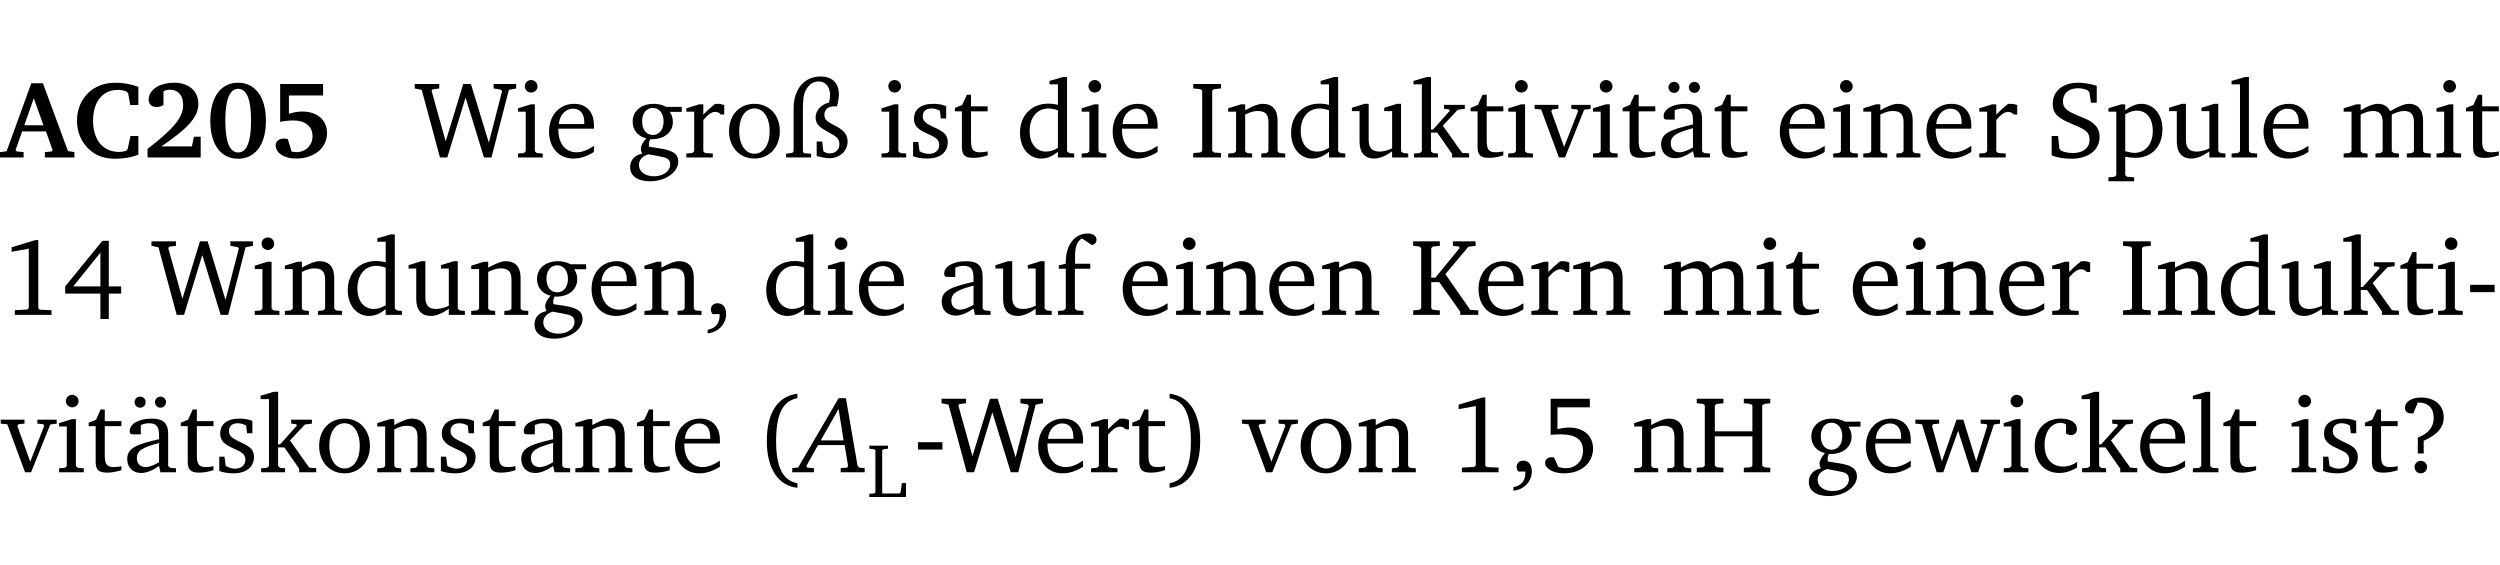 <?xml version="1.0" encoding="UTF-8" standalone="no"?>
<svg
   width="218.384pt"
   height="49.334pt"
   viewBox="0 0 218.384 49.334"
   version="1.2"
   id="svg474"
   sodipodi:docname="1be4a1d43fc7.pdf"
   xmlns:inkscape="http://www.inkscape.org/namespaces/inkscape"
   xmlns:sodipodi="http://sodipodi.sourceforge.net/DTD/sodipodi-0.dtd"
   xmlns:xlink="http://www.w3.org/1999/xlink"
   xmlns="http://www.w3.org/2000/svg"
   xmlns:svg="http://www.w3.org/2000/svg">
  <sodipodi:namedview
     id="namedview476"
     pagecolor="#ffffff"
     bordercolor="#000000"
     borderopacity="0.25"
     inkscape:showpageshadow="2"
     inkscape:pageopacity="0.0"
     inkscape:pagecheckerboard="0"
     inkscape:deskcolor="#d1d1d1"
     inkscape:document-units="pt" />
  <defs
     id="defs139">
    <g
       id="g137">
      <symbol
         overflow="visible"
         id="glyph0-0">
        <path
           style="stroke:none"
           d=""
           id="path2" />
      </symbol>
      <symbol
         overflow="visible"
         id="glyph0-1">
        <path
           style="stroke:none"
           d="m 2.625,-6.484 -2.156,5.938 -0.578,0.078 V 0 h 2.062 V -0.469 L 1.344,-0.531 1.25,-0.656 1.828,-2.281 H 3.906 l 0.578,1.625 -0.062,0.125 -0.609,0.062 V 0 h 2.578 v -0.469 l -0.562,-0.094 -2.188,-5.922 z m 0.219,1.312 L 3.688,-2.812 H 2.016 Z m 0,0"
           id="path5" />
      </symbol>
      <symbol
         overflow="visible"
         id="glyph0-2">
        <path
           style="stroke:none"
           d="M 5.75,-0.234 V -1.875 H 5.062 l -0.25,1.156 -0.141,0.141 c -0.219,0.062 -0.422,0.094 -0.578,0.094 -1.422,0 -2.297,-1.016 -2.297,-2.734 0,-1.688 0.859,-2.688 2.172,-2.688 0.25,0 0.5,0.047 0.75,0.141 l 0.141,0.156 0.188,1.031 H 5.75 v -1.594 C 5.109,-6.406 4.453,-6.531 3.797,-6.531 c -1,0 -1.812,0.297 -2.406,0.875 -0.656,0.625 -1,1.484 -1,2.453 0,1.219 0.594,2.297 1.594,2.891 0.469,0.281 1.062,0.422 1.75,0.422 C 4.438,0.109 5.109,0 5.75,-0.234 Z m 0,0"
           id="path8" />
      </symbol>
      <symbol
         overflow="visible"
         id="glyph0-3">
        <path
           style="stroke:none"
           d="m 1.656,-0.969 c 2.125,-1.453 3.234,-2.469 3.234,-3.703 0,-1.109 -0.812,-1.859 -2.094,-1.859 -1.375,0 -2.25,0.672 -2.25,1.469 0,0.391 0.266,0.656 0.688,0.656 0.188,0 0.391,-0.047 0.609,-0.172 v -1.219 c 0.188,-0.078 0.375,-0.125 0.547,-0.125 0.734,0 1.172,0.484 1.172,1.344 0,1.188 -1.078,2.25 -3.109,3.828 V 0 H 5.094 V -1.812 H 4.5 l -0.172,0.844 z m 0,0"
           id="path11" />
      </symbol>
      <symbol
         overflow="visible"
         id="glyph0-4">
        <path
           style="stroke:none"
           d="m 2.797,-6.531 c -1.469,0 -2.422,1.219 -2.422,3.328 0,2.109 0.953,3.312 2.422,3.312 1.484,0 2.438,-1.203 2.438,-3.312 0,-2.109 -0.953,-3.328 -2.438,-3.328 z M 2.812,-6 c 0.75,0 1.125,0.938 1.125,2.781 0,1.859 -0.375,2.781 -1.125,2.781 -0.75,0 -1.125,-0.938 -1.125,-2.797 C 1.688,-5.078 2.078,-6 2.812,-6 Z m 0,0"
           id="path14" />
      </symbol>
      <symbol
         overflow="visible"
         id="glyph0-5">
        <path
           style="stroke:none"
           d="m 0.922,-6.422 v 3.312 c 0.375,-0.078 0.766,-0.125 1.156,-0.125 1.047,0 1.672,0.531 1.672,1.375 0,0.797 -0.609,1.391 -1.375,1.391 -0.156,0 -0.297,-0.016 -0.453,-0.047 L 1.594,-1.594 c -0.125,-0.047 -0.25,-0.062 -0.344,-0.062 -0.438,0 -0.719,0.266 -0.719,0.594 0,0.625 0.672,1.156 1.766,1.156 1.641,0 2.719,-0.953 2.719,-2.234 0,-1.125 -0.844,-1.875 -2.172,-1.875 -0.359,0 -0.734,0.062 -1.156,0.203 v -1.609 h 2.984 v -1 z m 0,0"
           id="path17" />
      </symbol>
      <symbol
         overflow="visible"
         id="glyph1-0">
        <path
           style="stroke:none"
           d=""
           id="path20" />
      </symbol>
      <symbol
         overflow="visible"
         id="glyph1-1">
        <path
           style="stroke:none"
           d="M 2.203,0 H 2.844 L 4.438,-5.234 6.047,0 h 0.656 l 1.516,-5.906 0.641,-0.125 v -0.391 h -1.969 v 0.391 l 0.641,0.109 0.094,0.141 -1.156,4.484 -1.562,-5.125 H 4.234 l -1.531,5.016 -1.234,-4.422 0.078,-0.125 0.594,-0.078 V -6.422 H 0 v 0.391 l 0.609,0.125 z m 0,0"
           id="path23" />
      </symbol>
      <symbol
         overflow="visible"
         id="glyph1-2">
        <path
           style="stroke:none"
           d="m 1.469,-6.766 c -0.297,0 -0.547,0.234 -0.547,0.547 0,0.312 0.25,0.547 0.547,0.547 0.312,0 0.562,-0.234 0.562,-0.547 0,-0.297 -0.25,-0.547 -0.562,-0.547 z m -0.031,2.125 -1.109,0.344 V -4 H 1 v 3.453 L 0.844,-0.391 0.328,-0.344 V 0 h 2.156 V -0.344 L 1.969,-0.391 1.797,-0.547 v -4.094 z m 0,0"
           id="path26" />
      </symbol>
      <symbol
         overflow="visible"
         id="glyph1-3">
        <path
           style="stroke:none"
           d="m 4.281,-1.016 c -0.547,0.359 -1.016,0.562 -1.5,0.562 -0.969,0 -1.609,-0.734 -1.609,-1.953 0,-0.031 0,-0.078 0,-0.109 H 4.281 c 0,-0.109 0,-0.203 0,-0.297 0,-1.172 -0.672,-1.875 -1.719,-1.875 -1.281,0 -2.203,0.984 -2.203,2.422 0,1.406 0.859,2.359 2.125,2.359 0.609,0 1.219,-0.203 1.797,-0.578 z M 3.438,-2.922 H 1.219 c 0.062,-0.812 0.609,-1.344 1.219,-1.344 0.641,0 1,0.422 1,1.203 0,0.047 0,0.094 0,0.141 z m 0,0"
           id="path29" />
      </symbol>
      <symbol
         overflow="visible"
         id="glyph1-4">
        <path
           style="stroke:none"
           d="M 3.531,-4.422 C 3.172,-4.609 2.812,-4.688 2.453,-4.688 c -1.141,0 -1.859,0.641 -1.859,1.562 0,0.719 0.453,1.281 1.188,1.453 -0.312,0.359 -0.469,0.656 -0.469,0.906 0,0.156 0.047,0.297 0.109,0.438 C 0.766,-0.219 0.375,0.234 0.375,0.844 0.375,1.609 1.016,2.078 2.109,2.078 2.844,2.078 3.5,1.859 4,1.453 4.375,1.141 4.578,0.734 4.578,0.375 c 0,-0.703 -0.5,-1 -1.625,-1.172 L 2.031,-0.938 c 0,-0.109 -0.016,-0.188 -0.016,-0.234 0,-0.141 0.047,-0.297 0.109,-0.422 0.062,0 0.109,0 0.156,0 1.109,0 1.828,-0.641 1.828,-1.5 0,-0.328 -0.078,-0.609 -0.266,-0.891 h 1.047 v -0.438 z m -1.172,0.094 c 0.547,0 0.938,0.453 0.938,1.188 0,0.719 -0.391,1.172 -0.938,1.172 -0.562,0 -0.938,-0.453 -0.938,-1.172 0,-0.734 0.375,-1.188 0.938,-1.188 z M 1.969,-0.281 2.891,-0.109 C 3.562,0.016 3.875,0.109 3.875,0.625 c 0,0.547 -0.578,1.016 -1.422,1.016 -0.797,0 -1.312,-0.438 -1.312,-0.984 0,-0.422 0.297,-0.781 0.828,-0.938 z m 0,0"
           id="path32" />
      </symbol>
      <symbol
         overflow="visible"
         id="glyph1-5">
        <path
           style="stroke:none"
           d="m 0.281,0 h 2.312 V -0.344 L 1.922,-0.391 1.766,-0.547 V -3.281 c 0.391,-0.453 0.719,-0.703 1.031,-0.703 0.203,0 0.375,0.078 0.5,0.234 H 3.594 V -4.578 C 3.391,-4.656 3.219,-4.688 3.016,-4.688 c -0.078,0 -0.156,0 -0.234,0.016 C 2.438,-4.406 2.094,-4.094 1.766,-3.75 v -0.891 h -0.375 L 0.281,-4.297 V -4 h 0.688 v 3.453 L 0.797,-0.391 0.281,-0.344 Z m 0,0"
           id="path35" />
      </symbol>
      <symbol
         overflow="visible"
         id="glyph1-6">
        <path
           style="stroke:none"
           d="m 2.578,-4.688 c -1.297,0 -2.219,0.953 -2.219,2.391 0,1.406 0.938,2.391 2.219,2.391 1.281,0 2.219,-0.984 2.219,-2.391 0,-1.422 -0.938,-2.391 -2.219,-2.391 z m 0,0.406 c 0.766,0 1.328,0.75 1.328,1.984 0,1.234 -0.562,1.969 -1.328,1.969 -0.766,0 -1.328,-0.75 -1.328,-1.969 0,-1.25 0.547,-1.984 1.328,-1.984 z m 0,0"
           id="path38" />
      </symbol>
      <symbol
         overflow="visible"
         id="glyph1-7">
        <path
           style="stroke:none"
           d="m 4.625,-4.453 c 0.109,-0.375 0.172,-0.719 0.172,-1.062 0,-1 -0.594,-1.562 -1.609,-1.562 -1.375,0 -2.344,1.078 -2.344,2.781 v 3.75 L 0.734,-0.406 0.188,-0.328 V 0 H 2.375 V -0.328 L 1.734,-0.375 1.656,-0.547 V -4.125 c 0,-0.766 0.031,-1.344 0.25,-1.75 0.281,-0.516 0.656,-0.766 1.141,-0.766 0.578,0 0.984,0.469 0.984,1.188 0,0.188 -0.031,0.406 -0.094,0.656 C 3.219,-4.625 2.766,-4.094 2.766,-3.5 c 0,0.656 0.453,0.922 1.188,1.328 0.562,0.312 0.891,0.484 0.891,1.016 0,0.438 -0.328,0.797 -0.828,0.797 -0.234,0 -0.406,-0.062 -0.578,-0.188 L 3.344,-1.391 H 2.859 V -0.125 C 3.344,0 3.703,0.062 3.953,0.062 c 0.969,0 1.609,-0.656 1.609,-1.469 0,-0.531 -0.297,-0.938 -0.922,-1.281 -0.688,-0.375 -1.109,-0.516 -1.109,-1.047 0,-0.438 0.312,-0.734 0.859,-0.734 0.062,0 0.141,0 0.234,0.016 z m 0,0"
           id="path41" />
      </symbol>
      <symbol
         overflow="visible"
         id="glyph1-8">
        <path
           style="stroke:none"
           d="M 3.297,-4.484 C 2.969,-4.625 2.594,-4.688 2.172,-4.688 c -1.094,0 -1.688,0.484 -1.688,1.328 0,0.641 0.422,0.953 1.234,1.312 0.625,0.281 0.969,0.453 0.969,0.953 0,0.453 -0.344,0.781 -0.906,0.781 -0.266,0 -0.531,-0.078 -0.812,-0.234 l -0.109,-0.812 H 0.406 v 1.25 c 0.328,0.125 0.75,0.203 1.234,0.203 1.125,0 1.797,-0.547 1.797,-1.438 0,-0.359 -0.141,-0.641 -0.375,-0.828 -0.312,-0.25 -0.672,-0.391 -1,-0.547 C 1.516,-2.984 1.25,-3.188 1.25,-3.594 c 0,-0.438 0.281,-0.688 0.781,-0.688 0.234,0 0.469,0.062 0.719,0.203 l 0.078,0.672 h 0.469 z m 0,0"
           id="path44" />
      </symbol>
      <symbol
         overflow="visible"
         id="glyph1-9">
        <path
           style="stroke:none"
           d="m 0.844,-4.031 v 3.094 c 0,0.672 0.203,0.969 1,0.969 0.359,0 0.797,-0.062 1.25,-0.219 v -0.344 c -0.219,0.047 -0.438,0.078 -0.672,0.078 -0.656,0 -0.781,-0.328 -0.781,-1.047 V -4.031 H 3.094 v -0.438 H 1.641 V -5.484 H 1.281 L 0.875,-4.594 0.234,-4.328 v 0.297 z m 0,0"
           id="path47" />
      </symbol>
      <symbol
         overflow="visible"
         id="glyph1-10">
        <path
           style="stroke:none"
           d="M 3.656,-6.391 V -4.594 C 3.359,-4.672 3.078,-4.703 2.812,-4.703 c -1.453,0 -2.469,1.016 -2.469,2.547 0,1.344 0.797,2.25 1.844,2.25 0.531,0 0.984,-0.203 1.469,-0.594 V 0 H 5.078 V -0.344 L 4.625,-0.391 4.453,-0.547 V -7.031 H 4.094 L 2.922,-6.688 v 0.297 z m 0,5.547 C 3.312,-0.625 2.969,-0.516 2.625,-0.516 c -0.859,0 -1.438,-0.672 -1.438,-1.797 0,-1.203 0.672,-1.969 1.641,-1.969 0.219,0 0.516,0.047 0.828,0.156 z m 0,0"
           id="path50" />
      </symbol>
      <symbol
         overflow="visible"
         id="glyph1-11">
        <path
           style="stroke:none"
           d="M 0.328,0 H 2.75 V -0.391 L 2.141,-0.438 1.984,-0.578 V -5.844 l 0.156,-0.125 L 2.75,-6.031 V -6.422 H 0.328 v 0.391 l 0.625,0.062 0.156,0.125 v 5.266 l -0.156,0.141 -0.625,0.047 z m 0,0"
           id="path53" />
      </symbol>
      <symbol
         overflow="visible"
         id="glyph1-12">
        <path
           style="stroke:none"
           d="M 0.281,0 H 2.375 V -0.344 L 1.922,-0.391 1.766,-0.547 V -3.75 c 0.406,-0.203 0.766,-0.312 1.062,-0.312 0.703,0 0.969,0.281 0.969,0.984 v 2.531 l -0.156,0.156 -0.469,0.047 V 0 h 2.094 V -0.344 L 4.75,-0.391 4.594,-0.547 v -2.688 c 0,-0.969 -0.469,-1.453 -1.297,-1.453 -0.406,0 -0.891,0.219 -1.531,0.562 v -0.516 h -0.375 L 0.281,-4.297 V -4 h 0.688 v 3.453 L 0.797,-0.391 0.281,-0.344 Z m 0,0"
           id="path56" />
      </symbol>
      <symbol
         overflow="visible"
         id="glyph1-13">
        <path
           style="stroke:none"
           d="M 1.359,-4.688 0.25,-4.344 v 0.297 H 0.922 V -1.375 c 0,0.969 0.469,1.469 1.281,1.469 0.469,0 0.984,-0.219 1.562,-0.625 V 0 h 1.406 V -0.344 L 4.719,-0.391 4.547,-0.547 V -4.688 H 4.188 l -1.109,0.344 v 0.297 h 0.688 v 3.25 C 3.359,-0.609 3,-0.516 2.656,-0.516 c -0.641,0 -0.938,-0.328 -0.938,-1.016 V -4.688 Z m 0,0"
           id="path59" />
      </symbol>
      <symbol
         overflow="visible"
         id="glyph1-14">
        <path
           style="stroke:none"
           d="m 0.234,0 h 2.094 v -0.344 l -0.438,-0.047 -0.172,-0.156 v -1.625 H 2.266 L 3.562,-0.312 V 0 H 5.047 V -0.359 L 4.438,-0.406 2.75,-2.781 4.062,-4.172 4.672,-4.25 v -0.344 h -1.812 V -4.25 l 0.438,0.047 0.062,0.125 -1.469,1.641 H 1.719 v -4.594 h -0.375 L 0.188,-6.688 v 0.297 h 0.734 v 5.844 L 0.75,-0.391 0.234,-0.344 Z m 0,0"
           id="path62" />
      </symbol>
      <symbol
         overflow="visible"
         id="glyph1-15">
        <path
           style="stroke:none"
           d="M -0.047,-4.594 V -4.25 L 0.531,-4.188 2.078,0 h 0.531 L 4.281,-4.172 4.844,-4.25 V -4.594 H 3.156 V -4.25 l 0.516,0.047 0.078,0.156 -1.219,3.125 -1.125,-3.125 0.109,-0.156 L 2.031,-4.25 v -0.344 z m 0,0"
           id="path65" />
      </symbol>
      <symbol
         overflow="visible"
         id="glyph1-16">
        <path
           style="stroke:none"
           d="M 3.188,-0.547 3.312,0 H 4.672 V -0.344 L 4.156,-0.391 3.984,-0.547 V -3.312 c 0,-0.969 -0.422,-1.375 -1.422,-1.375 -1.203,0 -1.938,0.484 -1.938,1.078 0,0.219 0.078,0.297 0.297,0.297 H 1.594 V -4.125 c 0.25,-0.109 0.484,-0.156 0.719,-0.156 0.688,0 0.875,0.328 0.875,1.078 v 0.312 C 1.281,-2.438 0.406,-2.156 0.406,-1.156 c 0,0.719 0.469,1.219 1.219,1.219 0.453,0 0.969,-0.203 1.562,-0.609 z m 0,-0.328 C 2.719,-0.609 2.328,-0.453 2.016,-0.453 1.531,-0.453 1.25,-0.766 1.25,-1.234 1.25,-1.938 1.844,-2.188 3.188,-2.562 Z M 1.547,-6.609 c -0.281,0 -0.5,0.219 -0.5,0.484 0,0.266 0.219,0.484 0.5,0.484 0.266,0 0.469,-0.219 0.469,-0.484 0,-0.266 -0.203,-0.484 -0.469,-0.484 z m 1.766,0 c -0.266,0 -0.484,0.219 -0.484,0.484 0,0.266 0.219,0.484 0.484,0.484 0.266,0 0.484,-0.219 0.484,-0.484 0,-0.266 -0.219,-0.484 -0.484,-0.484 z m 0,0"
           id="path68" />
      </symbol>
      <symbol
         overflow="visible"
         id="glyph1-17">
        <path
           style="stroke:none"
           d="m 0.578,-0.188 c 0.438,0.188 1.031,0.297 1.719,0.297 1.531,0 2.469,-0.781 2.469,-1.922 0,-0.422 -0.141,-0.766 -0.422,-1.047 -0.438,-0.438 -0.953,-0.578 -1.438,-0.781 -0.875,-0.375 -1.344,-0.609 -1.344,-1.25 0,-0.703 0.5,-1.156 1.312,-1.156 0.328,0 0.609,0.062 0.859,0.188 L 3.875,-5.688 4.016,-4.781 h 0.5 V -6.266 C 3.953,-6.438 3.406,-6.531 2.891,-6.531 c -1.359,0 -2.219,0.75 -2.219,1.844 0,0.922 0.562,1.281 1.625,1.734 1.047,0.453 1.594,0.625 1.594,1.406 0,0.672 -0.516,1.156 -1.438,1.156 -0.438,0 -0.797,-0.078 -1.078,-0.219 L 1.25,-0.781 1.141,-1.875 h -0.562 z m 0,0"
           id="path71" />
      </symbol>
      <symbol
         overflow="visible"
         id="glyph1-18">
        <path
           style="stroke:none"
           d="m 0.219,2.078 h 2.25 V 1.734 L 1.859,1.688 1.688,1.547 V -0.062 C 2.047,0 2.344,0.031 2.578,0.031 4,0.031 4.938,-0.953 4.938,-2.453 4.938,-3.797 4.156,-4.688 3.094,-4.688 2.656,-4.688 2.203,-4.5 1.688,-4.125 V -4.641 H 1.328 L 0.219,-4.297 V -4 h 0.688 V 1.547 L 0.734,1.688 0.219,1.734 Z m 1.469,-2.625 v -3.219 c 0.375,-0.219 0.688,-0.328 1.016,-0.328 0.828,0 1.391,0.656 1.391,1.766 0,1.172 -0.656,1.922 -1.594,1.922 -0.219,0 -0.484,-0.047 -0.812,-0.141 z m 0,0"
           id="path74" />
      </symbol>
      <symbol
         overflow="visible"
         id="glyph1-19">
        <path
           style="stroke:none"
           d="M 0.266,0 H 2.5 V -0.344 L 1.953,-0.391 1.781,-0.547 V -7.031 H 1.422 l -1.156,0.344 v 0.297 H 1 v 5.844 l -0.172,0.156 -0.562,0.047 z m 0,0"
           id="path77" />
      </symbol>
      <symbol
         overflow="visible"
         id="glyph1-20">
        <path
           style="stroke:none"
           d="M 4.344,-4.047 C 4.125,-4.469 3.766,-4.688 3.297,-4.688 c -0.406,0 -0.906,0.188 -1.531,0.562 v -0.516 h -0.375 L 0.281,-4.297 V -4 h 0.688 v 3.453 L 0.797,-0.391 0.281,-0.344 V 0 H 2.375 V -0.344 L 1.922,-0.391 1.766,-0.547 V -3.75 C 2.188,-3.953 2.531,-4.062 2.844,-4.062 c 0.578,0 0.844,0.312 0.844,0.984 v 2.531 L 3.531,-0.391 3.062,-0.344 V 0 H 5.109 V -0.344 L 4.656,-0.391 4.484,-0.547 V -3.75 c 0.406,-0.203 0.781,-0.312 1.078,-0.312 0.594,0 0.859,0.312 0.859,0.984 v 2.531 L 6.25,-0.391 5.797,-0.344 V 0 h 2.094 V -0.344 L 7.375,-0.391 7.219,-0.547 v -2.688 c 0,-0.953 -0.484,-1.453 -1.234,-1.453 -0.375,0 -0.922,0.219 -1.641,0.641 z m 0,0"
           id="path80" />
      </symbol>
      <symbol
         overflow="visible"
         id="glyph1-21">
        <path
           style="stroke:none"
           d="m 2.969,-6.531 -2.062,0.625 v 0.391 l 1.5,-0.266 V -0.625 l -0.125,0.156 -1.094,0.062 V 0 h 3.203 v -0.406 l -1.031,-0.047 -0.125,-0.141 v -5.938 z m 0,0"
           id="path83" />
      </symbol>
      <symbol
         overflow="visible"
         id="glyph1-22">
        <path
           style="stroke:none"
           d="m 3.516,-6.469 -3.25,3.984 v 0.625 H 3.344 v 2.219 h 0.734 v -2.219 H 5.156 v -0.625 H 4.078 V -6.469 Z M 3.344,-5.438 v 2.953 h -2.375 z m 0,0"
           id="path86" />
      </symbol>
      <symbol
         overflow="visible"
         id="glyph1-23">
        <path
           style="stroke:none"
           d="m 0.375,1.609 c 0.969,-0.094 1.609,-0.844 1.609,-1.672 0,-0.609 -0.281,-0.953 -0.766,-0.953 -0.312,0 -0.562,0.219 -0.562,0.531 0,0.172 0.047,0.297 0.156,0.422 h 0.609 c 0,0.031 0,0.078 0,0.094 0,0.703 -0.344,1.141 -1.047,1.266 z m 0,0"
           id="path89" />
      </symbol>
      <symbol
         overflow="visible"
         id="glyph1-24">
        <path
           style="stroke:none"
           d="M 3.188,-0.547 3.312,0 H 4.672 V -0.344 L 4.156,-0.391 3.984,-0.547 V -3.312 c 0,-0.969 -0.422,-1.375 -1.422,-1.375 -1.203,0 -1.938,0.484 -1.938,1.078 0,0.219 0.078,0.297 0.297,0.297 H 1.594 V -4.125 c 0.25,-0.109 0.484,-0.156 0.719,-0.156 0.688,0 0.875,0.328 0.875,1.078 v 0.312 C 1.281,-2.438 0.406,-2.156 0.406,-1.156 c 0,0.719 0.469,1.219 1.219,1.219 0.453,0 0.969,-0.203 1.562,-0.609 z m 0,-0.328 C 2.719,-0.609 2.328,-0.453 2.016,-0.453 1.531,-0.453 1.25,-0.766 1.25,-1.234 1.25,-1.938 1.844,-2.188 3.188,-2.562 Z m 0,0"
           id="path92" />
      </symbol>
      <symbol
         overflow="visible"
         id="glyph1-25">
        <path
           style="stroke:none"
           d="M 0.281,0 H 2.5 V -0.344 L 1.906,-0.391 1.75,-0.547 V -4.031 h 1.344 v -0.438 H 1.766 v -0.703 c 0,-0.797 0.203,-1.297 0.609,-1.5 L 3.25,-6.094 c 0.25,-0.062 0.391,-0.25 0.391,-0.469 0,-0.312 -0.297,-0.547 -0.75,-0.547 -1.125,0 -1.938,0.938 -1.938,2.531 0,0.031 0,0.062 0,0.109 L 0.344,-4.328 v 0.297 h 0.609 v 3.484 l -0.172,0.156 -0.5,0.047 z m 0,0"
           id="path95" />
      </symbol>
      <symbol
         overflow="visible"
         id="glyph1-26">
        <path
           style="stroke:none"
           d="M 0.312,0 H 2.641 V -0.391 L 2.047,-0.438 1.891,-0.578 v -2.281 H 2.594 L 4.422,-0.281 V 0 H 6 V -0.391 L 5.297,-0.438 3.125,-3.562 5.141,-5.953 5.766,-6.031 V -6.422 H 3.781 v 0.391 l 0.531,0.062 0.062,0.125 L 2.25,-3.25 H 1.891 v -2.594 l 0.156,-0.125 0.594,-0.062 V -6.422 H 0.312 v 0.391 l 0.547,0.062 0.156,0.125 v 5.266 L 0.859,-0.438 0.312,-0.391 Z m 0,0"
           id="path98" />
      </symbol>
      <symbol
         overflow="visible"
         id="glyph1-27">
        <path
           style="stroke:none"
           d="m 0.453,-2.625 v 0.641 H 2.594 V -2.625 Z m 0,0"
           id="path101" />
      </symbol>
      <symbol
         overflow="visible"
         id="glyph1-28">
        <path
           style="stroke:none"
           d="M 3.688,-6.859 C 1.984,-6.656 1.016,-5.219 1.016,-2.719 c 0,2.438 1.016,3.891 2.672,4.078 V 0.953 C 2.406,0.734 1.828,-0.469 1.828,-2.719 c 0,-2.297 0.547,-3.516 1.859,-3.75 z m 0,0"
           id="path104" />
      </symbol>
      <symbol
         overflow="visible"
         id="glyph1-29">
        <path
           style="stroke:none"
           d="m 0.297,-6.859 v 0.391 c 1.312,0.234 1.859,1.453 1.859,3.75 0,2.25 -0.578,3.453 -1.859,3.672 v 0.406 c 1.656,-0.188 2.672,-1.641 2.672,-4.078 0,-2.5 -0.969,-3.938 -2.672,-4.141 z m 0,0"
           id="path107" />
      </symbol>
      <symbol
         overflow="visible"
         id="glyph1-30">
        <path
           style="stroke:none"
           d="m 0.969,-6.422 v 3.156 C 1.172,-3.297 1.453,-3.312 1.812,-3.312 c 1.328,0 1.984,0.438 1.984,1.422 0,0.891 -0.609,1.531 -1.516,1.531 -0.203,0 -0.422,-0.031 -0.641,-0.109 l -0.375,-0.828 C 1.172,-1.312 1.094,-1.312 1.031,-1.312 c -0.328,0 -0.547,0.203 -0.547,0.5 0,0.453 0.656,0.906 1.641,0.906 1.562,0 2.547,-0.938 2.547,-2.172 0,-1.094 -0.812,-1.828 -2.094,-1.828 -0.297,0 -0.641,0.047 -1.016,0.141 v -1.906 h 2.828 v -0.75 z m 0,0"
           id="path110" />
      </symbol>
      <symbol
         overflow="visible"
         id="glyph1-31">
        <path
           style="stroke:none"
           d="m 0.312,-6.422 v 0.391 l 0.547,0.062 0.156,0.125 v 5.266 L 0.859,-0.438 0.312,-0.391 V 0 H 2.641 V -0.391 L 2.047,-0.438 1.891,-0.578 v -2.562 h 3.281 v 2.562 L 5.016,-0.438 4.422,-0.391 V 0 h 2.312 V -0.391 L 6.203,-0.438 6.031,-0.578 V -5.844 l 0.172,-0.125 0.531,-0.062 v -0.391 h -2.312 v 0.391 l 0.594,0.062 0.156,0.125 v 2.266 H 1.891 V -5.844 l 0.156,-0.125 0.594,-0.062 v -0.391 z m 0,0"
           id="path113" />
      </symbol>
      <symbol
         overflow="visible"
         id="glyph1-32">
        <path
           style="stroke:none"
           d="M -0.016,-4.594 V -4.25 L 0.562,-4.188 1.844,0 H 2.422 L 3.719,-3.625 4.875,0 H 5.469 L 6.844,-4.172 7.375,-4.25 V -4.594 H 5.688 V -4.25 l 0.516,0.047 0.062,0.156 -0.969,3.094 -1.125,-3.641 H 3.578 L 2.297,-0.953 1.438,-4.047 1.547,-4.203 2.062,-4.25 v -0.344 z m 0,0"
           id="path116" />
      </symbol>
      <symbol
         overflow="visible"
         id="glyph1-33">
        <path
           style="stroke:none"
           d="m 4.062,-0.406 v -0.5 C 3.656,-0.625 3.266,-0.5 2.844,-0.5 c -0.984,0 -1.625,-0.688 -1.625,-1.875 0,-1.203 0.594,-1.938 1.406,-1.938 0.172,0 0.312,0.047 0.469,0.141 v 0.781 C 3.234,-3.297 3.375,-3.25 3.516,-3.25 c 0.328,0 0.531,-0.203 0.531,-0.516 C 4.047,-4.312 3.531,-4.688 2.625,-4.688 c -1.344,0 -2.266,0.953 -2.266,2.391 0,1.406 0.844,2.359 2.141,2.359 0.516,0 1.031,-0.156 1.562,-0.469 z m 0,0"
           id="path119" />
      </symbol>
      <symbol
         overflow="visible"
         id="glyph1-34">
        <path
           style="stroke:none"
           d="m 2.172,-2.75 c 1.172,-0.516 1.75,-1.156 1.75,-2.047 0,-1.031 -0.766,-1.734 -1.984,-1.734 -0.859,0 -1.406,0.406 -1.406,0.891 0,0.312 0.203,0.5 0.562,0.5 0.062,0 0.125,0 0.172,0 L 1.656,-6.094 c 0.031,0 0.031,0 0.062,0 0.844,0 1.328,0.5 1.328,1.344 0,0.797 -0.469,1.375 -1.391,1.719 v 1.391 H 2.172 Z M 1.906,-1 C 1.609,-1 1.375,-0.766 1.375,-0.453 c 0,0.297 0.234,0.547 0.531,0.547 0.312,0 0.562,-0.25 0.562,-0.547 C 2.469,-0.766 2.219,-1 1.906,-1 Z m 0,0"
           id="path122" />
      </symbol>
      <symbol
         overflow="visible"
         id="glyph2-0">
        <path
           style="stroke:none"
           d=""
           id="path125" />
      </symbol>
      <symbol
         overflow="visible"
         id="glyph2-1">
        <path
           style="stroke:none"
           d="m 3.297,-6.469 -3.531,6.047 -0.516,0.062 V 0 H 1.141 V -0.359 L 0.547,-0.406 0.484,-0.547 1.5,-2.375 H 3.828 L 4.125,-0.547 4.047,-0.406 3.484,-0.359 V 0 h 2.094 V -0.359 L 5.109,-0.406 4.953,-0.578 3.938,-6.469 Z m 0,0.938 0.438,2.75 h -2 z m 0,0"
           id="path128" />
      </symbol>
      <symbol
         overflow="visible"
         id="glyph3-0">
        <path
           style="stroke:none"
           d=""
           id="path131" />
      </symbol>
      <symbol
         overflow="visible"
         id="glyph3-1">
        <path
           style="stroke:none"
           d="M 0.188,0 H 3.391 V -1.219 H 3.031 L 2.922,-0.422 2.828,-0.312 H 1.312 v -3.781 l 0.125,-0.078 0.375,-0.047 v -0.266 h -1.625 v 0.266 l 0.422,0.047 0.109,0.078 v 3.688 L 0.609,-0.312 0.188,-0.281 Z m 0,0"
           id="path134" />
      </symbol>
    </g>
  </defs>
  <g
     id="surface1"
     transform="translate(-46.663,-104.995)">
    <path
       style="fill:none;stroke:#000000;stroke-width:0.01;stroke-linecap:butt;stroke-linejoin:miter;stroke-miterlimit:10;stroke-opacity:0.01"
       d="M 3.4375e-4,-0.001 H 218.27"
       transform="matrix(1,0,0,-1,46.777,104.999)"
       id="path141" />
    <g
       style="fill:#000000;fill-opacity:1"
       id="g153">
      <use
         xlink:href="#glyph0-1"
         x="46.772"
         y="118.752"
         id="use143" />
      <use
         xlink:href="#glyph0-2"
         x="52.998"
         y="118.752"
         id="use145" />
      <use
         xlink:href="#glyph0-3"
         x="59.1"
         y="118.752"
         id="use147" />
      <use
         xlink:href="#glyph0-4"
         x="64.657"
         y="118.752"
         id="use149" />
      <use
         xlink:href="#glyph0-5"
         x="70.214"
         y="118.752"
         id="use151" />
    </g>
    <g
       style="fill:#000000;fill-opacity:1"
       id="g157">
      <use
         xlink:href="#glyph1-1"
         x="82.893"
         y="118.752"
         id="use155" />
    </g>
    <g
       style="fill:#000000;fill-opacity:1"
       id="g163">
      <use
         xlink:href="#glyph1-2"
         x="91.587"
         y="118.752"
         id="use159" />
      <use
         xlink:href="#glyph1-3"
         x="94.265"
         y="118.752"
         id="use161" />
    </g>
    <g
       style="fill:#000000;fill-opacity:1"
       id="g173">
      <use
         xlink:href="#glyph1-4"
         x="101.333"
         y="118.752"
         id="use165" />
      <use
         xlink:href="#glyph1-5"
         x="106.335"
         y="118.752"
         id="use167" />
      <use
         xlink:href="#glyph1-6"
         x="109.988"
         y="118.752"
         id="use169" />
      <use
         xlink:href="#glyph1-7"
         x="115.143"
         y="118.752"
         id="use171" />
    </g>
    <g
       style="fill:#000000;fill-opacity:1"
       id="g181">
      <use
         xlink:href="#glyph1-2"
         x="123.34"
         y="118.752"
         id="use175" />
      <use
         xlink:href="#glyph1-8"
         x="126.018"
         y="118.752"
         id="use177" />
      <use
         xlink:href="#glyph1-9"
         x="129.844"
         y="118.752"
         id="use179" />
    </g>
    <g
       style="fill:#000000;fill-opacity:1"
       id="g189">
      <use
         xlink:href="#glyph1-10"
         x="135.42"
         y="118.752"
         id="use183" />
      <use
         xlink:href="#glyph1-2"
         x="140.823"
         y="118.752"
         id="use185" />
      <use
         xlink:href="#glyph1-3"
         x="143.501"
         y="118.752"
         id="use187" />
    </g>
    <g
       style="fill:#000000;fill-opacity:1"
       id="g215">
      <use
         xlink:href="#glyph1-11"
         x="150.569"
         y="118.752"
         id="use191" />
      <use
         xlink:href="#glyph1-12"
         x="153.668"
         y="118.752"
         id="use193" />
      <use
         xlink:href="#glyph1-10"
         x="159.101"
         y="118.752"
         id="use195" />
      <use
         xlink:href="#glyph1-13"
         x="164.504"
         y="118.752"
         id="use197" />
      <use
         xlink:href="#glyph1-14"
         x="169.946"
         y="118.752"
         id="use199" />
      <use
         xlink:href="#glyph1-9"
         x="174.891"
         y="118.752"
         id="use201" />
      <use
         xlink:href="#glyph1-2"
         x="178.085"
         y="118.752"
         id="use203" />
      <use
         xlink:href="#glyph1-15"
         x="180.763"
         y="118.752"
         id="use205" />
      <use
         xlink:href="#glyph1-2"
         x="185.488"
         y="118.752"
         id="use207" />
      <use
         xlink:href="#glyph1-9"
         x="188.166"
         y="118.752"
         id="use209" />
      <use
         xlink:href="#glyph1-16"
         x="191.361"
         y="118.752"
         id="use211" />
      <use
         xlink:href="#glyph1-9"
         x="196.21"
         y="118.752"
         id="use213" />
    </g>
    <g
       style="fill:#000000;fill-opacity:1"
       id="g227">
      <use
         xlink:href="#glyph1-3"
         x="201.776"
         y="118.752"
         id="use217" />
      <use
         xlink:href="#glyph1-2"
         x="206.472"
         y="118.752"
         id="use219" />
      <use
         xlink:href="#glyph1-12"
         x="209.15"
         y="118.752"
         id="use221" />
      <use
         xlink:href="#glyph1-3"
         x="214.582"
         y="118.752"
         id="use223" />
      <use
         xlink:href="#glyph1-5"
         x="219.278"
         y="118.752"
         id="use225" />
    </g>
    <g
       style="fill:#000000;fill-opacity:1"
       id="g239">
      <use
         xlink:href="#glyph1-17"
         x="225.304"
         y="118.752"
         id="use229" />
      <use
         xlink:href="#glyph1-18"
         x="230.622"
         y="118.752"
         id="use231" />
      <use
         xlink:href="#glyph1-13"
         x="235.892"
         y="118.752"
         id="use233" />
      <use
         xlink:href="#glyph1-19"
         x="241.334"
         y="118.752"
         id="use235" />
      <use
         xlink:href="#glyph1-3"
         x="244.031"
         y="118.752"
         id="use237" />
    </g>
    <g
       style="fill:#000000;fill-opacity:1"
       id="g247">
      <use
         xlink:href="#glyph1-20"
         x="251.108"
         y="118.752"
         id="use241" />
      <use
         xlink:href="#glyph1-2"
         x="259.171"
         y="118.752"
         id="use243" />
      <use
         xlink:href="#glyph1-9"
         x="261.849"
         y="118.752"
         id="use245" />
    </g>
    <g
       style="fill:#000000;fill-opacity:1"
       id="g253">
      <use
         xlink:href="#glyph1-21"
         x="46.772"
         y="132.5"
         id="use249" />
      <use
         xlink:href="#glyph1-22"
         x="52.09"
         y="132.5"
         id="use251" />
    </g>
    <g
       style="fill:#000000;fill-opacity:1"
       id="g257">
      <use
         xlink:href="#glyph1-1"
         x="59.894"
         y="132.5"
         id="use255" />
    </g>
    <g
       style="fill:#000000;fill-opacity:1"
       id="g277">
      <use
         xlink:href="#glyph1-2"
         x="68.588"
         y="132.5"
         id="use259" />
      <use
         xlink:href="#glyph1-12"
         x="71.266"
         y="132.5"
         id="use261" />
      <use
         xlink:href="#glyph1-10"
         x="76.698"
         y="132.5"
         id="use263" />
      <use
         xlink:href="#glyph1-13"
         x="82.102"
         y="132.5"
         id="use265" />
      <use
         xlink:href="#glyph1-12"
         x="87.544"
         y="132.5"
         id="use267" />
      <use
         xlink:href="#glyph1-4"
         x="92.977"
         y="132.5"
         id="use269" />
      <use
         xlink:href="#glyph1-3"
         x="97.979"
         y="132.5"
         id="use271" />
      <use
         xlink:href="#glyph1-12"
         x="102.675"
         y="132.5"
         id="use273" />
      <use
         xlink:href="#glyph1-23"
         x="108.107"
         y="132.5"
         id="use275" />
    </g>
    <g
       style="fill:#000000;fill-opacity:1"
       id="g285">
      <use
         xlink:href="#glyph1-10"
         x="113.253"
         y="132.5"
         id="use279" />
      <use
         xlink:href="#glyph1-2"
         x="118.657"
         y="132.5"
         id="use281" />
      <use
         xlink:href="#glyph1-3"
         x="121.335"
         y="132.5"
         id="use283" />
    </g>
    <g
       style="fill:#000000;fill-opacity:1"
       id="g293">
      <use
         xlink:href="#glyph1-24"
         x="128.517"
         y="132.5"
         id="use287" />
      <use
         xlink:href="#glyph1-13"
         x="133.366"
         y="132.5"
         id="use289" />
      <use
         xlink:href="#glyph1-25"
         x="138.808"
         y="132.5"
         id="use291" />
    </g>
    <g
       style="fill:#000000;fill-opacity:1"
       id="g305">
      <use
         xlink:href="#glyph1-3"
         x="144.375"
         y="132.5"
         id="use295" />
      <use
         xlink:href="#glyph1-2"
         x="149.071"
         y="132.5"
         id="use297" />
      <use
         xlink:href="#glyph1-12"
         x="151.749"
         y="132.5"
         id="use299" />
      <use
         xlink:href="#glyph1-3"
         x="157.181"
         y="132.5"
         id="use301" />
      <use
         xlink:href="#glyph1-12"
         x="161.877"
         y="132.5"
         id="use303" />
    </g>
    <g
       style="fill:#000000;fill-opacity:1"
       id="g309">
      <use
         xlink:href="#glyph1-26"
         x="169.796"
         y="132.5"
         id="use307" />
    </g>
    <g
       style="fill:#000000;fill-opacity:1"
       id="g317">
      <use
         xlink:href="#glyph1-3"
         x="175.458"
         y="132.5"
         id="use311" />
      <use
         xlink:href="#glyph1-5"
         x="180.154"
         y="132.5"
         id="use313" />
      <use
         xlink:href="#glyph1-12"
         x="183.808"
         y="132.5"
         id="use315" />
    </g>
    <g
       style="fill:#000000;fill-opacity:1"
       id="g325">
      <use
         xlink:href="#glyph1-20"
         x="191.727"
         y="132.5"
         id="use319" />
      <use
         xlink:href="#glyph1-2"
         x="199.79"
         y="132.5"
         id="use321" />
      <use
         xlink:href="#glyph1-9"
         x="202.468"
         y="132.5"
         id="use323" />
    </g>
    <g
       style="fill:#000000;fill-opacity:1"
       id="g337">
      <use
         xlink:href="#glyph1-3"
         x="208.149"
         y="132.5"
         id="use327" />
      <use
         xlink:href="#glyph1-2"
         x="212.845"
         y="132.5"
         id="use329" />
      <use
         xlink:href="#glyph1-12"
         x="215.523"
         y="132.5"
         id="use331" />
      <use
         xlink:href="#glyph1-3"
         x="220.955"
         y="132.5"
         id="use333" />
      <use
         xlink:href="#glyph1-5"
         x="225.651"
         y="132.5"
         id="use335" />
    </g>
    <g
       style="fill:#000000;fill-opacity:1"
       id="g355">
      <use
         xlink:href="#glyph1-11"
         x="231.791"
         y="132.5"
         id="use339" />
      <use
         xlink:href="#glyph1-12"
         x="234.89"
         y="132.5"
         id="use341" />
      <use
         xlink:href="#glyph1-10"
         x="240.323"
         y="132.5"
         id="use343" />
      <use
         xlink:href="#glyph1-13"
         x="245.726"
         y="132.5"
         id="use345" />
      <use
         xlink:href="#glyph1-14"
         x="251.169"
         y="132.5"
         id="use347" />
      <use
         xlink:href="#glyph1-9"
         x="256.113"
         y="132.5"
         id="use349" />
      <use
         xlink:href="#glyph1-2"
         x="259.308"
         y="132.5"
         id="use351" />
      <use
         xlink:href="#glyph1-27"
         x="261.986"
         y="132.5"
         id="use353" />
    </g>
    <g
       style="fill:#000000;fill-opacity:1"
       id="g387">
      <use
         xlink:href="#glyph1-15"
         x="46.772"
         y="146.249"
         id="use357" />
      <use
         xlink:href="#glyph1-2"
         x="51.497"
         y="146.249"
         id="use359" />
      <use
         xlink:href="#glyph1-9"
         x="54.175"
         y="146.249"
         id="use361" />
      <use
         xlink:href="#glyph1-16"
         x="57.369"
         y="146.249"
         id="use363" />
      <use
         xlink:href="#glyph1-9"
         x="62.218"
         y="146.249"
         id="use365" />
      <use
         xlink:href="#glyph1-8"
         x="65.413"
         y="146.249"
         id="use367" />
      <use
         xlink:href="#glyph1-14"
         x="69.238"
         y="146.249"
         id="use369" />
      <use
         xlink:href="#glyph1-6"
         x="74.183"
         y="146.249"
         id="use371" />
      <use
         xlink:href="#glyph1-12"
         x="79.338"
         y="146.249"
         id="use373" />
      <use
         xlink:href="#glyph1-8"
         x="84.771"
         y="146.249"
         id="use375" />
      <use
         xlink:href="#glyph1-9"
         x="88.596"
         y="146.249"
         id="use377" />
      <use
         xlink:href="#glyph1-24"
         x="91.791"
         y="146.249"
         id="use379" />
      <use
         xlink:href="#glyph1-12"
         x="96.64"
         y="146.249"
         id="use381" />
      <use
         xlink:href="#glyph1-9"
         x="102.072"
         y="146.249"
         id="use383" />
      <use
         xlink:href="#glyph1-3"
         x="105.267"
         y="146.249"
         id="use385" />
    </g>
    <g
       style="fill:#000000;fill-opacity:1"
       id="g391">
      <use
         xlink:href="#glyph1-28"
         x="112.631"
         y="146.249"
         id="use389" />
    </g>
    <g
       style="fill:#000000;fill-opacity:1"
       id="g395">
      <use
         xlink:href="#glyph2-1"
         x="116.619"
         y="146.249"
         id="use393" />
    </g>
    <g
       style="fill:#000000;fill-opacity:1"
       id="g399">
      <use
         xlink:href="#glyph3-1"
         x="122.415"
         y="148.41"
         id="use397" />
    </g>
    <g
       style="fill:#000000;fill-opacity:1"
       id="g403">
      <use
         xlink:href="#glyph1-27"
         x="126.395"
         y="146.249"
         id="use401" />
    </g>
    <g
       style="fill:#000000;fill-opacity:1"
       id="g407">
      <use
         xlink:href="#glyph1-1"
         x="128.91"
         y="146.249"
         id="use405" />
    </g>
    <g
       style="fill:#000000;fill-opacity:1"
       id="g417">
      <use
         xlink:href="#glyph1-3"
         x="136.992"
         y="146.249"
         id="use409" />
      <use
         xlink:href="#glyph1-5"
         x="141.688"
         y="146.249"
         id="use411" />
      <use
         xlink:href="#glyph1-9"
         x="145.342"
         y="146.249"
         id="use413" />
      <use
         xlink:href="#glyph1-29"
         x="148.536"
         y="146.249"
         id="use415" />
    </g>
    <g
       style="fill:#000000;fill-opacity:1"
       id="g425">
      <use
         xlink:href="#glyph1-15"
         x="155.193"
         y="146.249"
         id="use419" />
      <use
         xlink:href="#glyph1-6"
         x="159.918"
         y="146.249"
         id="use421" />
      <use
         xlink:href="#glyph1-12"
         x="165.073"
         y="146.249"
         id="use423" />
    </g>
    <g
       style="fill:#000000;fill-opacity:1"
       id="g433">
      <use
         xlink:href="#glyph1-21"
         x="173.174"
         y="146.249"
         id="use427" />
      <use
         xlink:href="#glyph1-23"
         x="178.491"
         y="146.249"
         id="use429" />
      <use
         xlink:href="#glyph1-30"
         x="181.15"
         y="146.249"
         id="use431" />
    </g>
    <g
       style="fill:#000000;fill-opacity:1"
       id="g439">
      <use
         xlink:href="#glyph1-12"
         x="189.136"
         y="146.249"
         id="use435" />
      <use
         xlink:href="#glyph1-31"
         x="194.569"
         y="146.249"
         id="use437" />
    </g>
    <g
       style="fill:#000000;fill-opacity:1"
       id="g459">
      <use
         xlink:href="#glyph1-4"
         x="204.295"
         y="146.249"
         id="use441" />
      <use
         xlink:href="#glyph1-3"
         x="209.297"
         y="146.249"
         id="use443" />
      <use
         xlink:href="#glyph1-32"
         x="213.994"
         y="146.249"
         id="use445" />
      <use
         xlink:href="#glyph1-2"
         x="221.368"
         y="146.249"
         id="use447" />
      <use
         xlink:href="#glyph1-33"
         x="224.045"
         y="146.249"
         id="use449" />
      <use
         xlink:href="#glyph1-14"
         x="228.311"
         y="146.249"
         id="use451" />
      <use
         xlink:href="#glyph1-3"
         x="233.256"
         y="146.249"
         id="use453" />
      <use
         xlink:href="#glyph1-19"
         x="237.952"
         y="146.249"
         id="use455" />
      <use
         xlink:href="#glyph1-9"
         x="240.649"
         y="146.249"
         id="use457" />
    </g>
    <g
       style="fill:#000000;fill-opacity:1"
       id="g469">
      <use
         xlink:href="#glyph1-2"
         x="246.512"
         y="146.249"
         id="use461" />
      <use
         xlink:href="#glyph1-8"
         x="249.19"
         y="146.249"
         id="use463" />
      <use
         xlink:href="#glyph1-9"
         x="253.015"
         y="146.249"
         id="use465" />
      <use
         xlink:href="#glyph1-34"
         x="256.21"
         y="146.249"
         id="use467" />
    </g>
    <path
       style="fill:none;stroke:#000000;stroke-width:0.01;stroke-linecap:butt;stroke-linejoin:miter;stroke-miterlimit:10;stroke-opacity:0.01"
       d="M 3.4375e-4,-0.001 H 218.27"
       transform="matrix(1,0,0,-1,46.777,154.323)"
       id="path471" />
  </g>
</svg>
